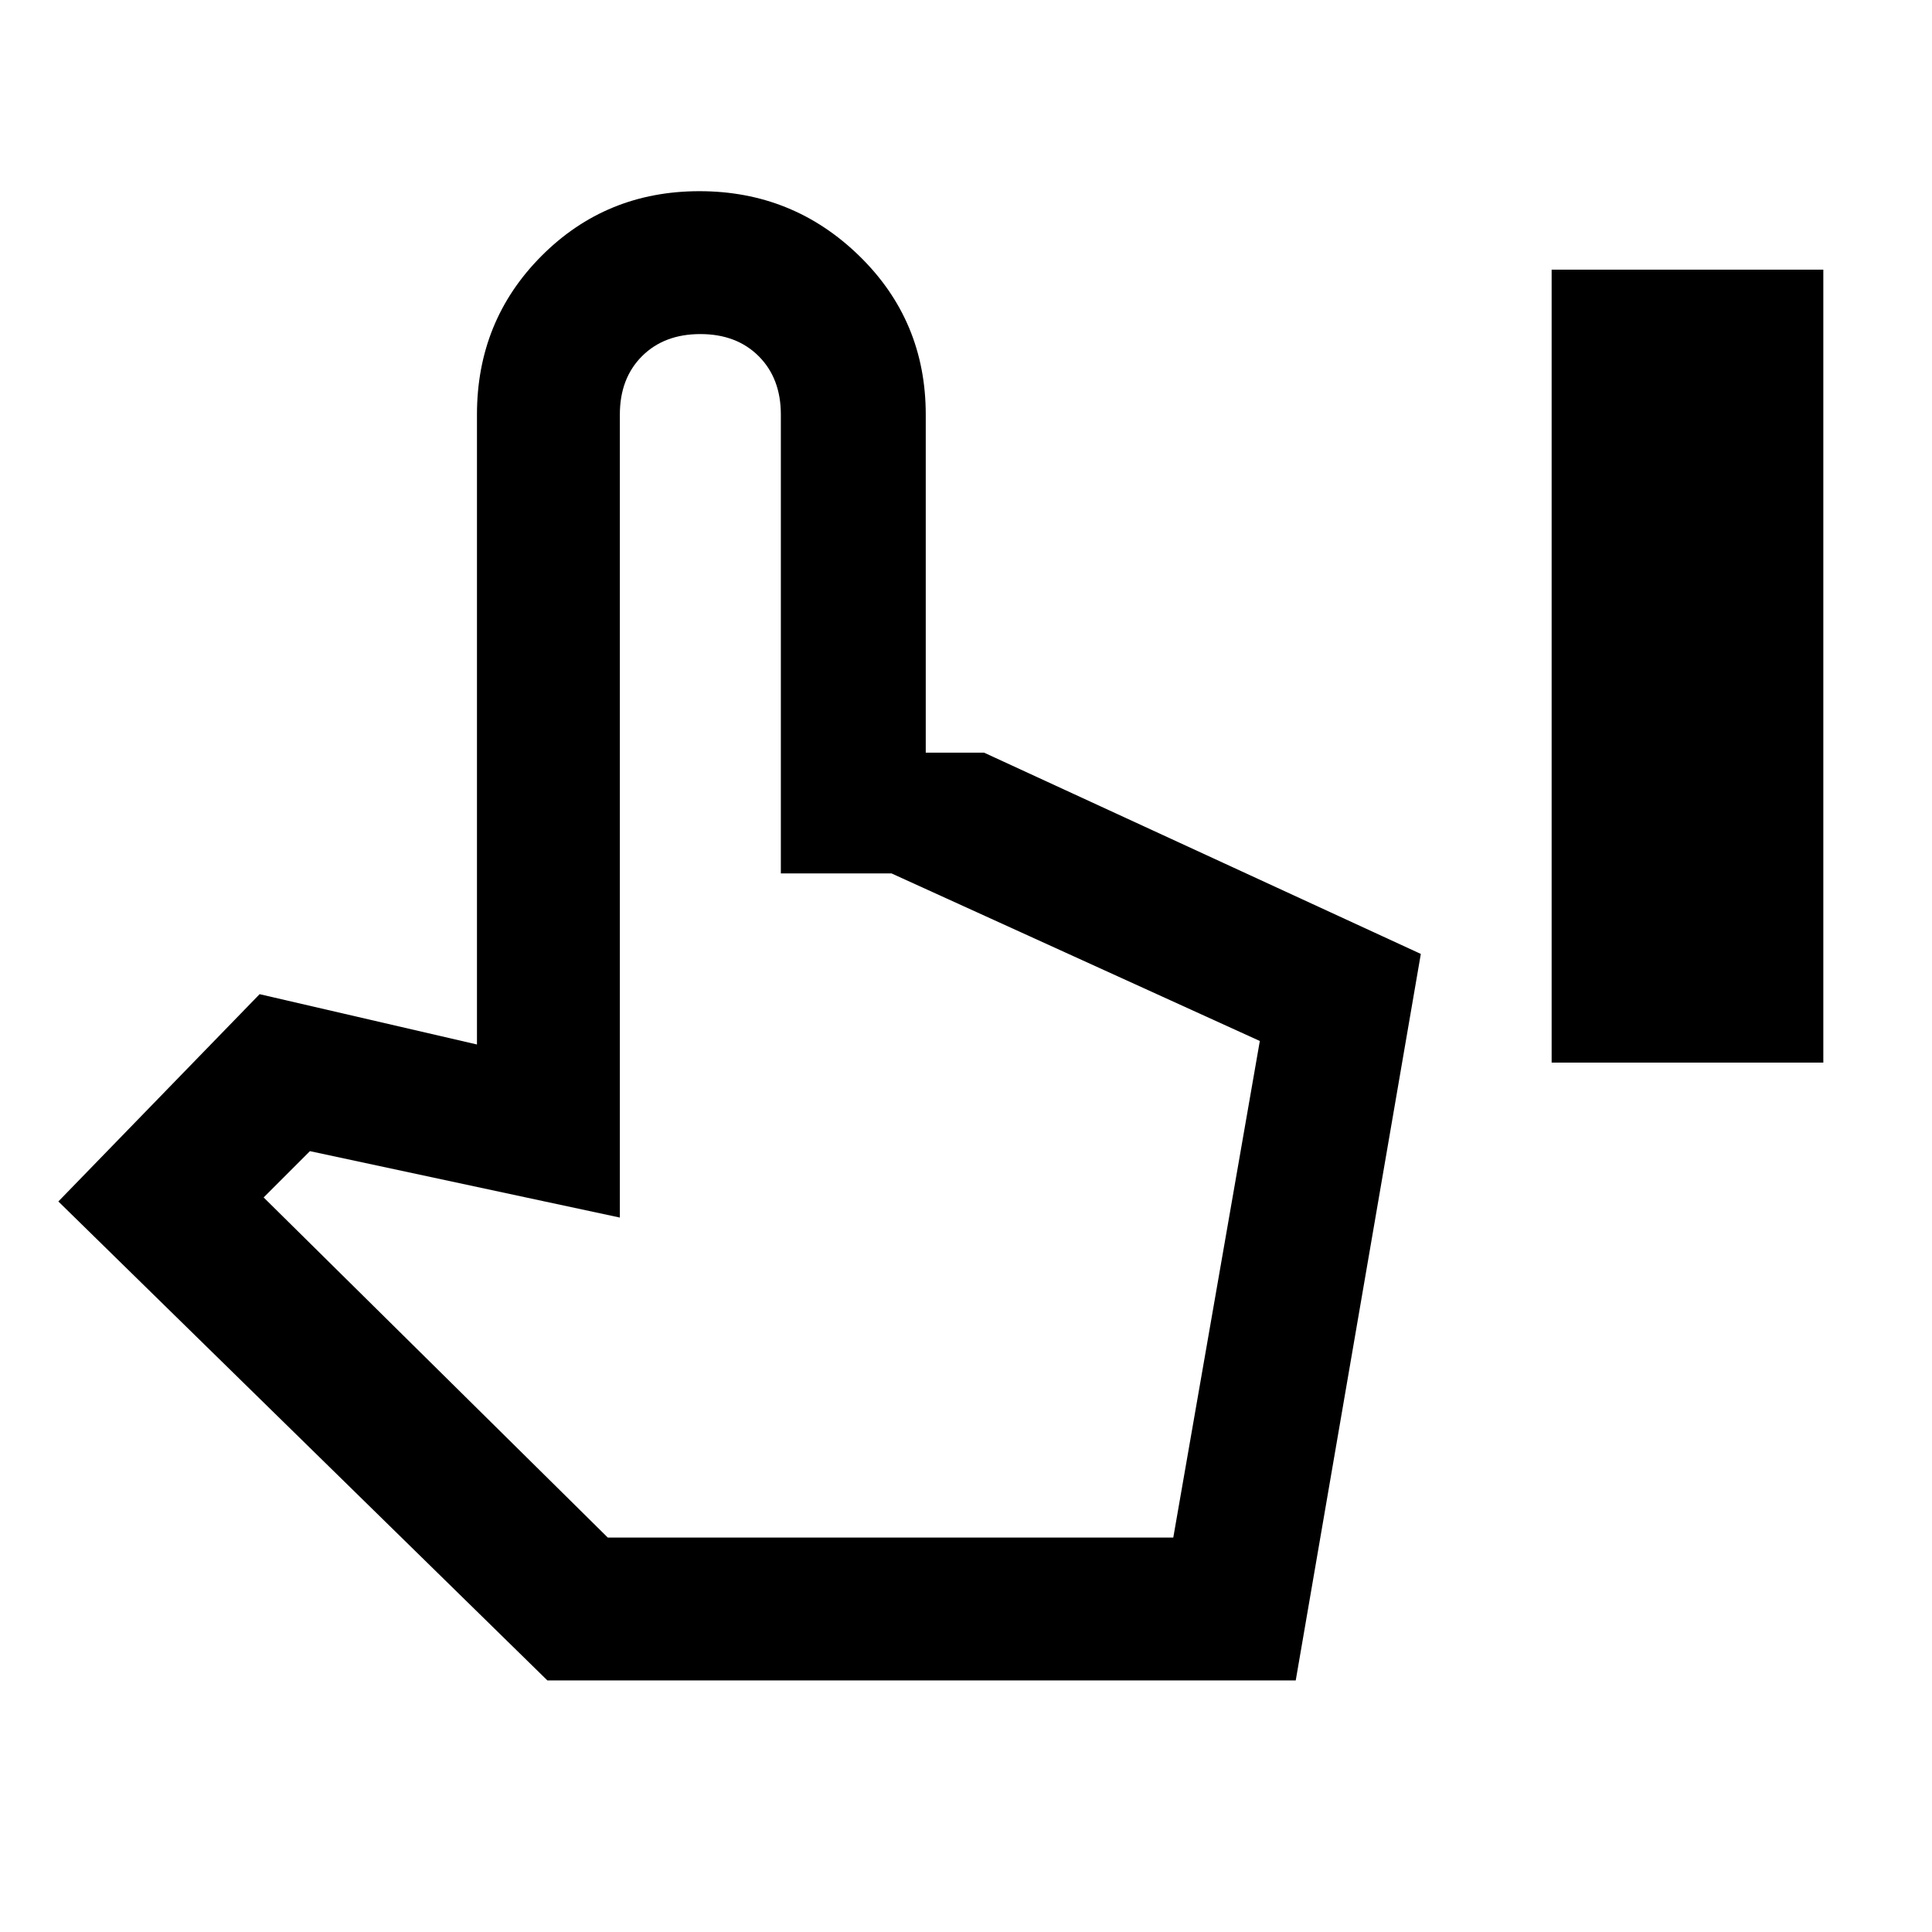 <svg xmlns="http://www.w3.org/2000/svg" width="48" height="48" viewBox="0 -960 960 960"><path d="M771-432v-394h135v394H771ZM272-125 29-363l100-103 108 25v-313q0-46.62 32.063-78.81 32.064-32.19 78.5-32.19Q394-865 427-832.81T460-754v168h29l217 100-62.159 361H272Zm30-71h281l43-246.744L443-526h-55v-228q0-18-11-29t-29-11q-18 0-29 11t-11 29v399l-154-33-23 23 171 169Zm0 0h281-281Z"/></svg>